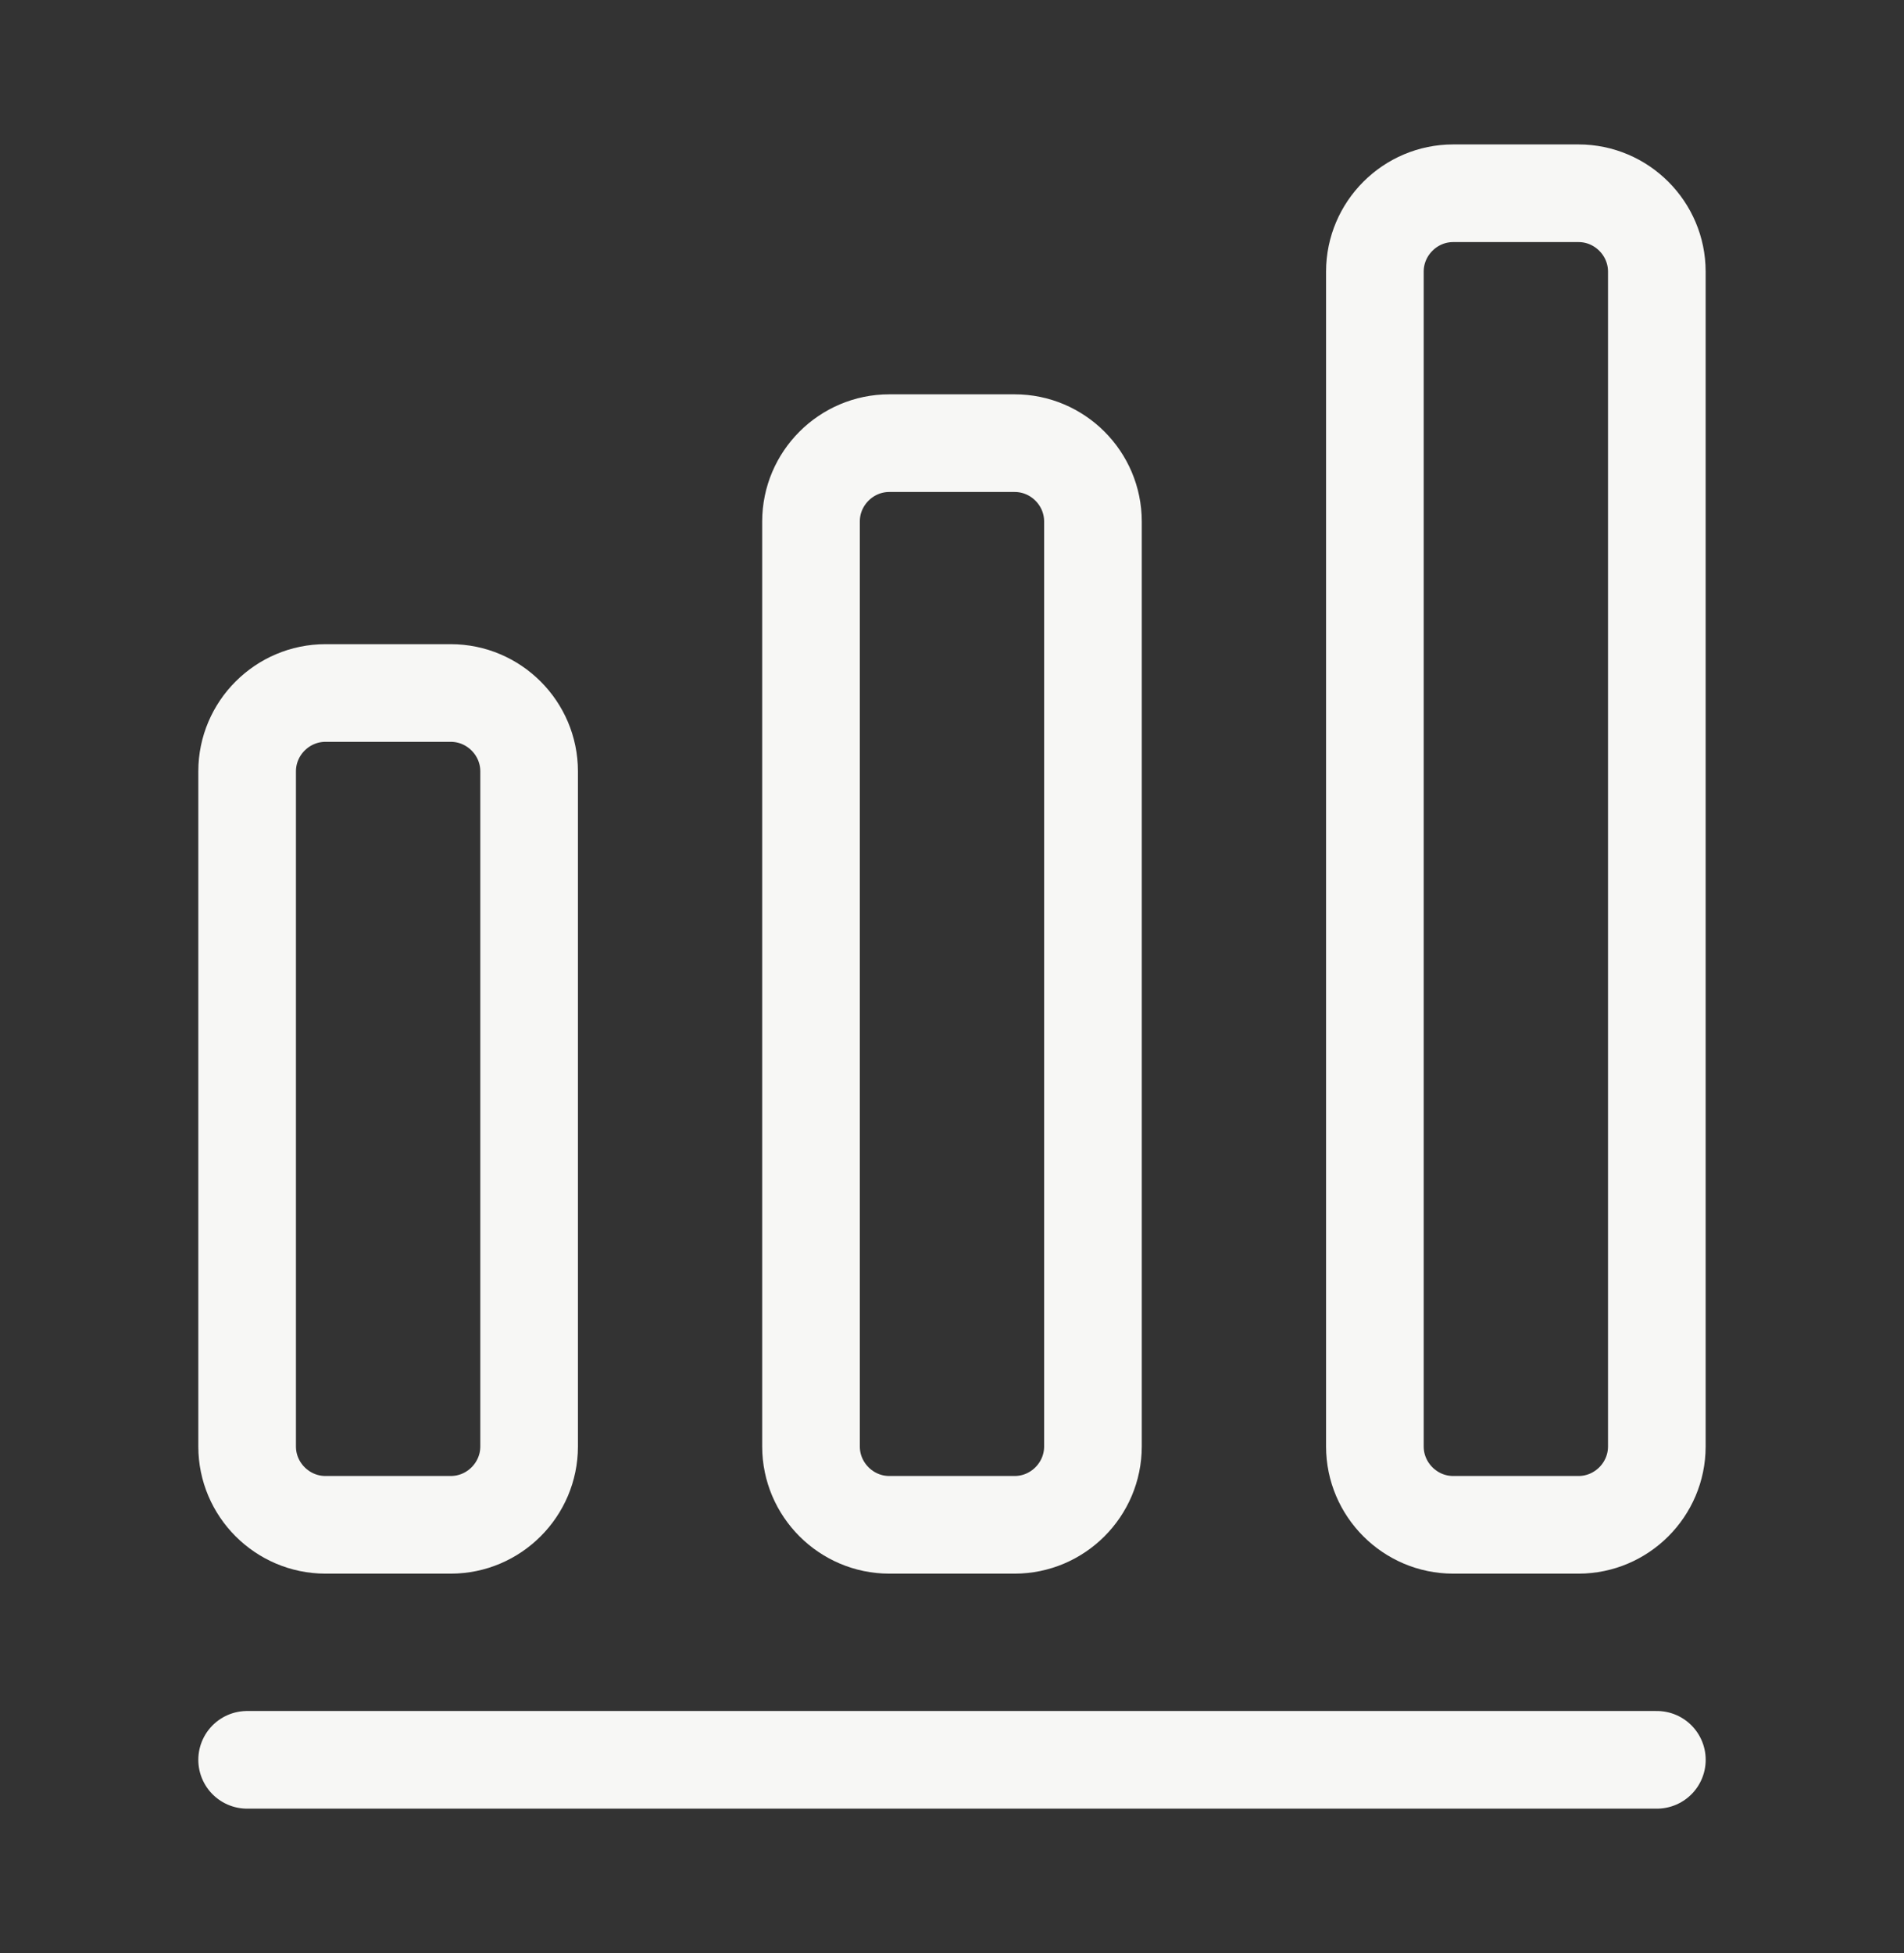 <svg width="39" height="40" viewBox="0 0 39 40" fill="none" xmlns="http://www.w3.org/2000/svg">
<rect x="0" y="0" width="39" height="40" fill="#333333" stroke="none"/>
<path d="M5.062 36.042H33.938" stroke="#f7f7f5" stroke-width="2" stroke-linecap="round" stroke-linejoin="round"/>
<path d="M9.233 14.193H6.667C5.784 14.193 5.062 14.915 5.062 15.797V29.625C5.062 30.507 5.784 31.229 6.667 31.229H9.233C10.116 31.229 10.838 30.507 10.838 29.625V15.797C10.838 14.915 10.116 14.193 9.233 14.193Z" stroke="#f7f7f5" stroke-width="2" stroke-linecap="round" stroke-linejoin="round"/>
<path d="M20.783 9.076H18.216C17.334 9.076 16.612 9.797 16.612 10.68V29.625C16.612 30.507 17.334 31.229 18.216 31.229H20.783C21.665 31.229 22.387 30.507 22.387 29.625V10.68C22.387 9.797 21.665 9.076 20.783 9.076Z" stroke="#f7f7f5" stroke-width="2" stroke-linecap="round" stroke-linejoin="round"/>
<path d="M32.333 3.958H29.766C28.884 3.958 28.162 4.68 28.162 5.562V29.625C28.162 30.507 28.884 31.229 29.766 31.229H32.333C33.215 31.229 33.937 30.507 33.937 29.625V5.562C33.937 4.68 33.215 3.958 32.333 3.958Z" stroke="#f7f7f5" stroke-width="2" stroke-linecap="round" stroke-linejoin="round"/>
</svg>
